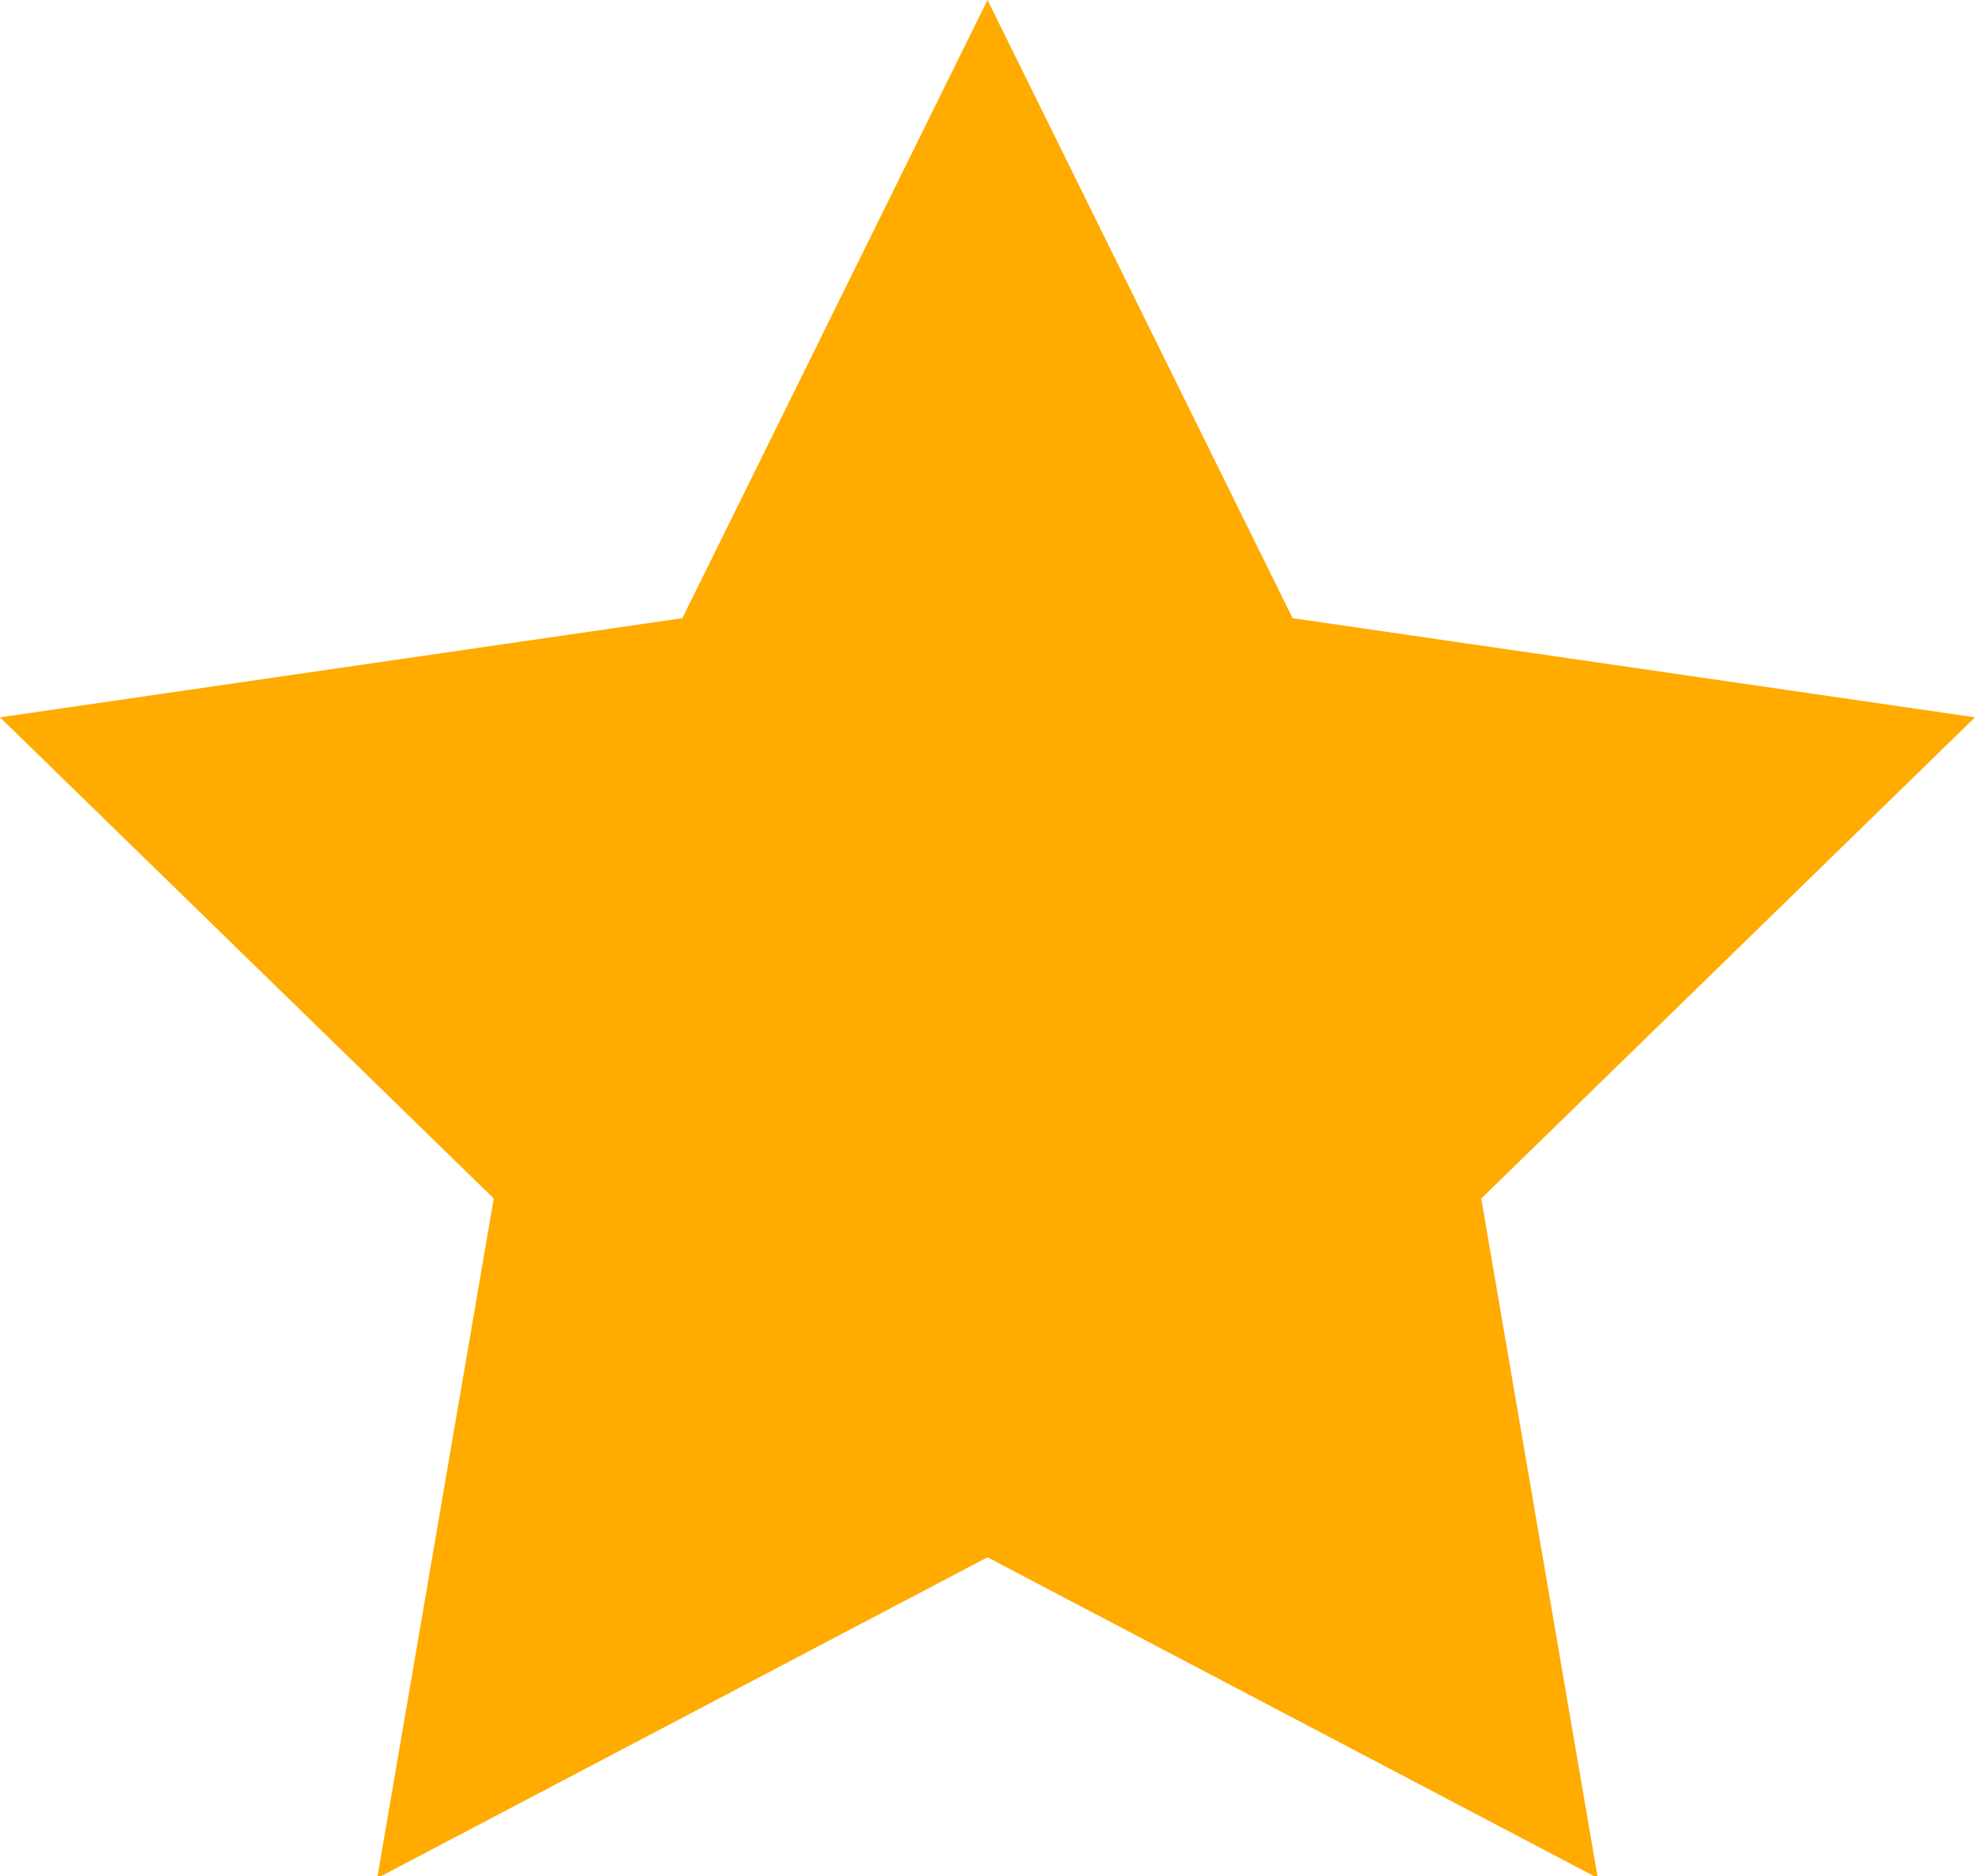 <svg viewBox="0 0 20 19" xmlns="http://www.w3.org/2000/svg"><path d="M10 15.772l-6.18 3.25L5 12.138 0 7.265l6.91-1.004L10 0l3.09 6.261L20 7.265l-5 4.874 1.18 6.882z" fill="#FFAB00" fill-rule="evenodd"/></svg>